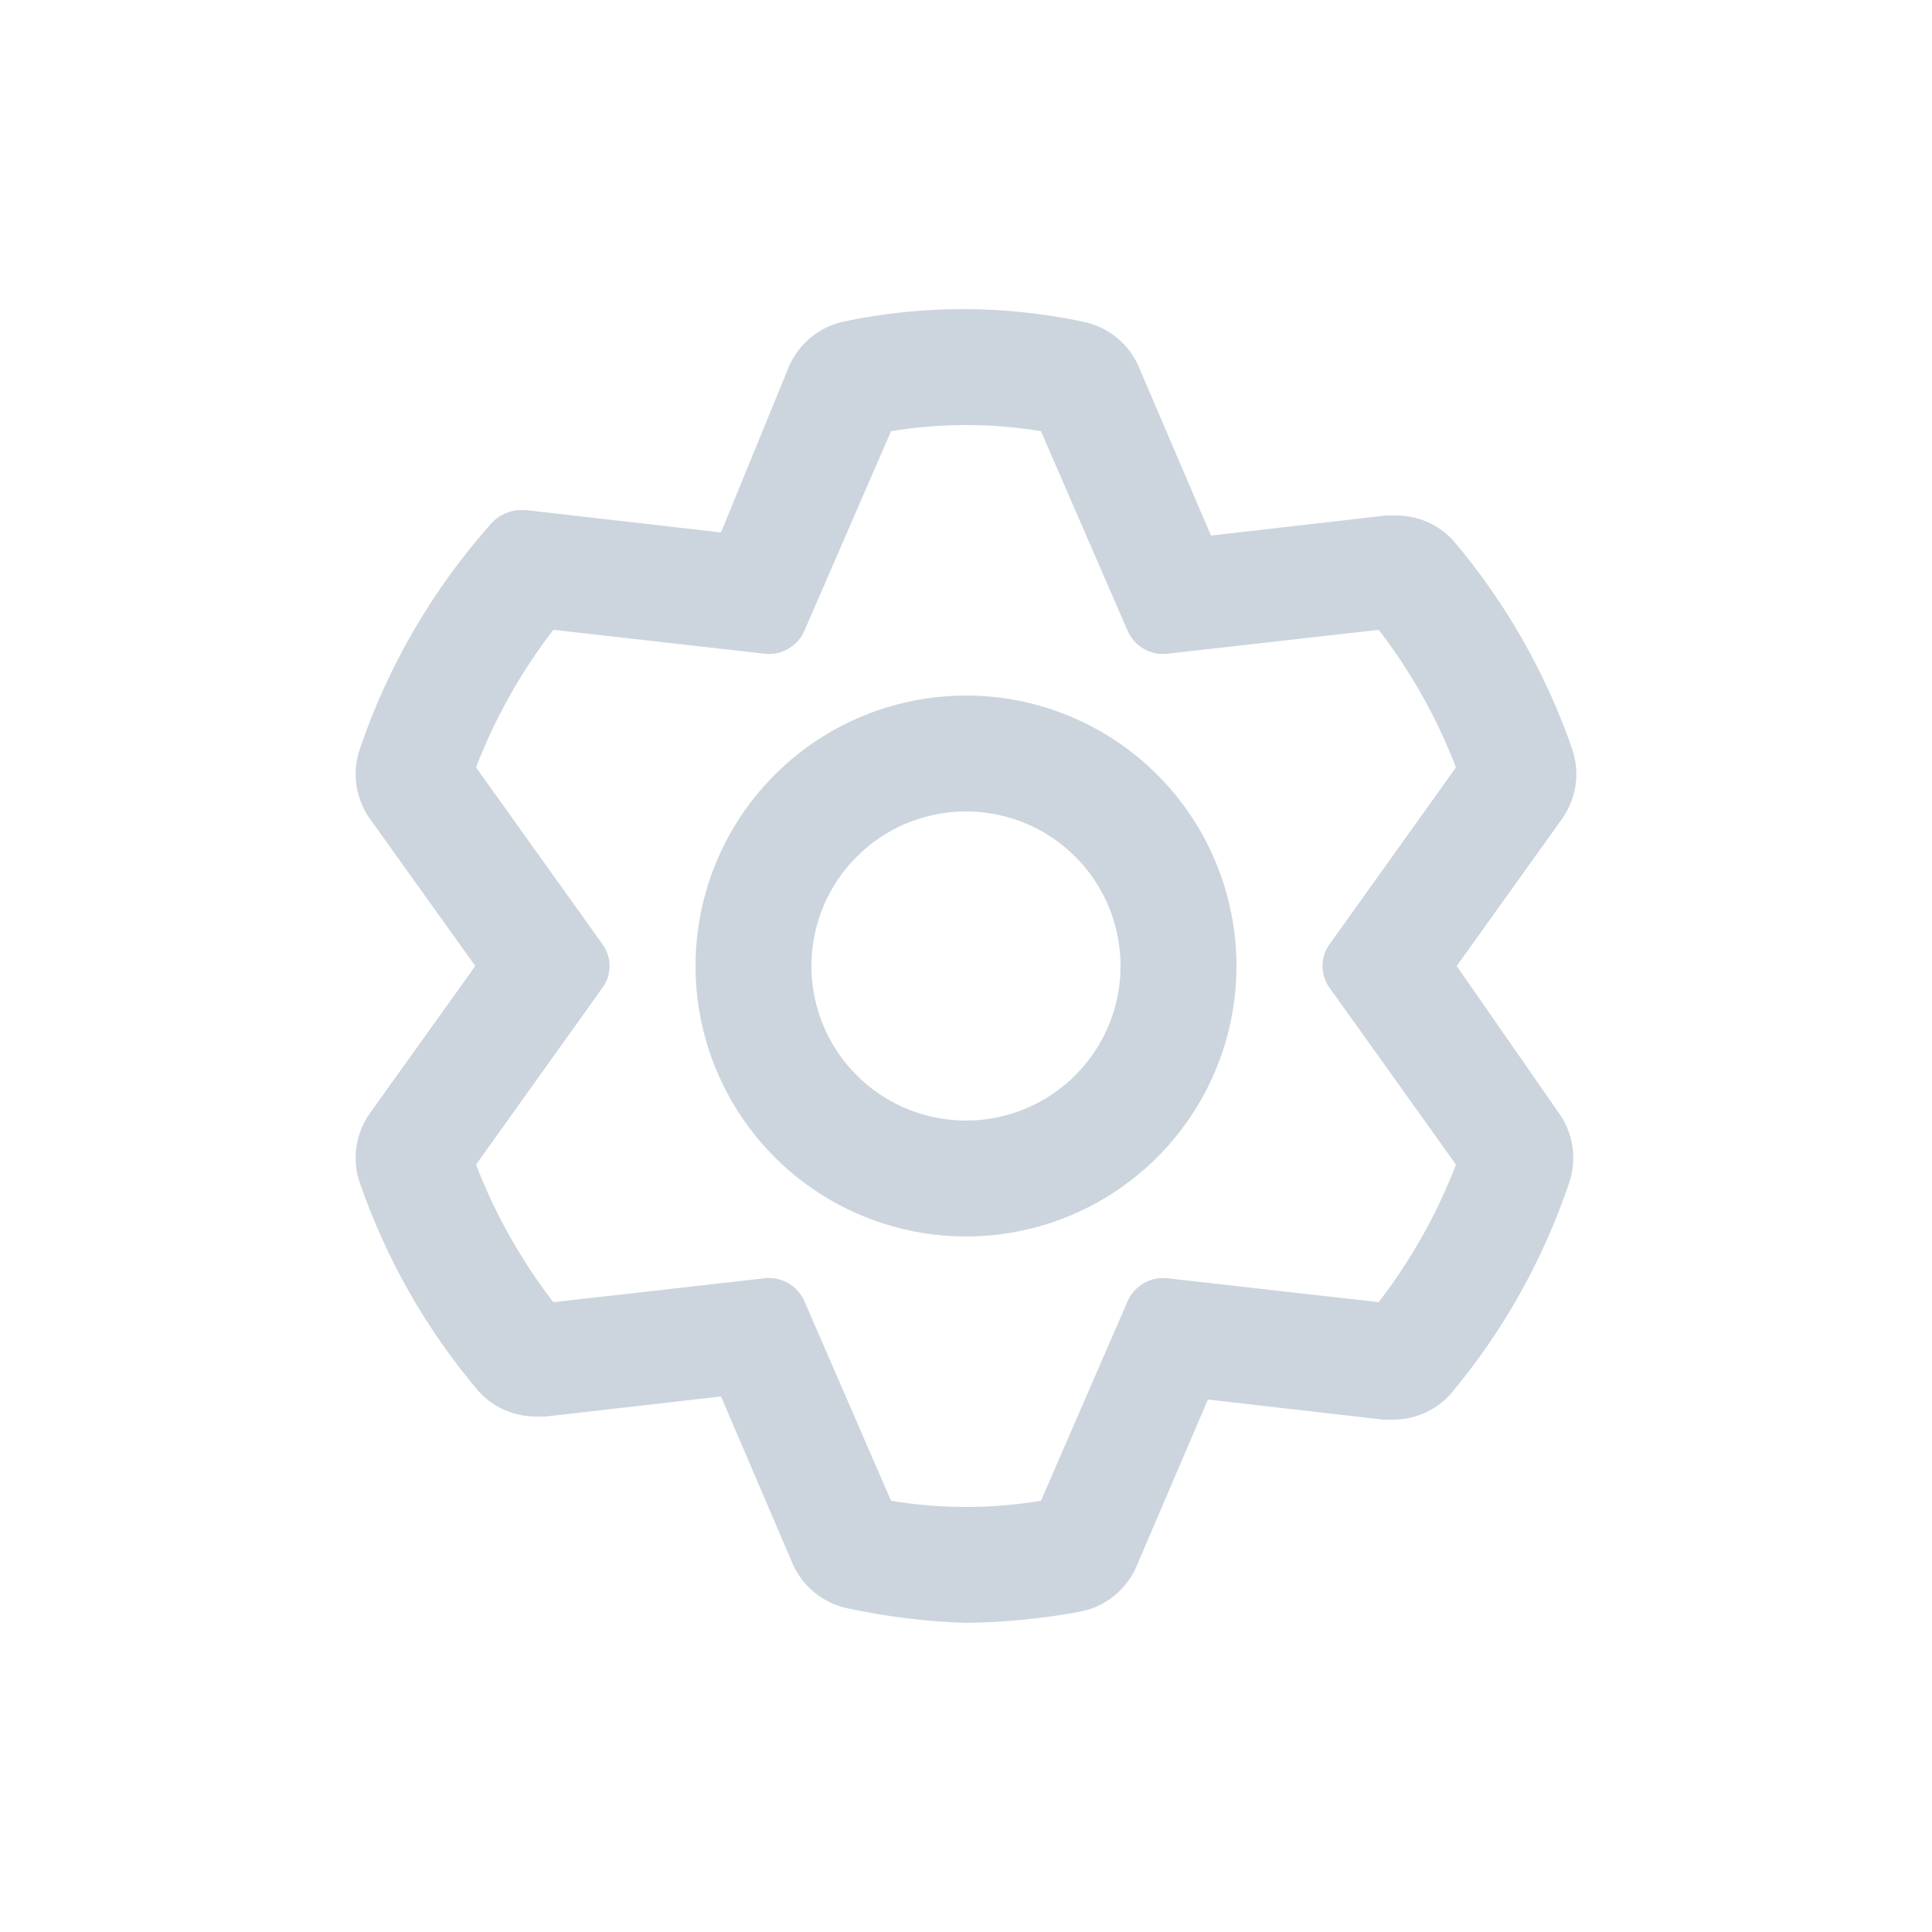 <svg width="50" height="50" viewBox="0 0 50 50" fill="none" xmlns="http://www.w3.org/2000/svg">
<path d="M37.7 25L40.42 21.2C40.603 20.946 40.723 20.652 40.772 20.343C40.82 20.034 40.796 19.718 40.7 19.42C40.018 17.438 38.974 15.6 37.62 14C37.431 13.79 37.199 13.623 36.941 13.509C36.682 13.396 36.402 13.338 36.12 13.34H35.88L31.34 13.86L29.5 9.56C29.376 9.243 29.174 8.962 28.911 8.745C28.648 8.528 28.335 8.382 28 8.32C25.969 7.893 23.871 7.893 21.84 8.32C21.528 8.386 21.236 8.526 20.989 8.728C20.742 8.93 20.547 9.187 20.42 9.48L18.66 13.78L13.6 13.2H13.48C13.337 13.201 13.195 13.232 13.065 13.291C12.934 13.349 12.816 13.434 12.72 13.54C11.195 15.249 10.031 17.249 9.3 19.42C9.204 19.718 9.18 20.034 9.228 20.343C9.277 20.652 9.397 20.946 9.58 21.2L12.3 25L9.58 28.8C9.397 29.054 9.277 29.348 9.228 29.657C9.18 29.966 9.204 30.282 9.3 30.58C9.982 32.562 11.026 34.4 12.38 36C12.569 36.21 12.801 36.377 13.059 36.491C13.318 36.605 13.598 36.662 13.88 36.66H14.12L18.66 36.14L20.5 40.44C20.624 40.736 20.819 40.998 21.066 41.204C21.313 41.409 21.606 41.552 21.92 41.62C22.933 41.839 23.964 41.966 25 42C26.007 41.987 27.011 41.887 28 41.7C28.314 41.632 28.607 41.489 28.854 41.284C29.102 41.078 29.296 40.816 29.42 40.52L31.26 36.22L35.8 36.74H36.04C36.322 36.742 36.602 36.684 36.861 36.571C37.119 36.457 37.351 36.29 37.54 36.08C38.903 34.456 39.947 32.59 40.62 30.58C40.716 30.282 40.74 29.966 40.692 29.657C40.643 29.348 40.523 29.054 40.34 28.8L37.7 25ZM34.42 25.58L37.68 30.14C37.189 31.417 36.515 32.616 35.68 33.7L30.2 33.08C29.988 33.059 29.775 33.105 29.592 33.213C29.408 33.321 29.264 33.484 29.18 33.68L26.94 38.84C25.655 39.053 24.345 39.053 23.06 38.84L20.82 33.68C20.736 33.484 20.592 33.321 20.408 33.213C20.225 33.105 20.012 33.059 19.8 33.08L14.32 33.7C13.485 32.616 12.811 31.417 12.32 30.14L15.58 25.58C15.707 25.413 15.775 25.209 15.775 25C15.775 24.791 15.707 24.587 15.58 24.42L12.32 19.86C12.811 18.583 13.485 17.384 14.32 16.3L19.8 16.92C20.012 16.942 20.225 16.895 20.408 16.787C20.592 16.679 20.736 16.516 20.82 16.32L23.06 11.16C24.345 10.947 25.655 10.947 26.94 11.16L29.18 16.32C29.264 16.516 29.408 16.679 29.592 16.787C29.775 16.895 29.988 16.942 30.2 16.92L35.68 16.3C36.515 17.384 37.189 18.583 37.68 19.86L34.42 24.42C34.293 24.587 34.225 24.791 34.225 25C34.225 25.209 34.293 25.413 34.42 25.58Z" fill="#9BADBE" fill-opacity="0.5"/>
<path d="M25 18C23.616 18 22.262 18.41 21.111 19.18C19.96 19.949 19.063 21.042 18.533 22.321C18.003 23.6 17.864 25.008 18.134 26.366C18.405 27.724 19.071 28.971 20.05 29.95C21.029 30.929 22.276 31.595 23.634 31.866C24.992 32.136 26.4 31.997 27.679 31.467C28.958 30.937 30.051 30.04 30.82 28.889C31.59 27.738 32 26.384 32 25C32 23.143 31.262 21.363 29.95 20.05C28.637 18.738 26.857 18 25 18ZM25 29C24.209 29 23.436 28.765 22.778 28.326C22.12 27.886 21.607 27.262 21.305 26.531C21.002 25.8 20.922 24.996 21.077 24.22C21.231 23.444 21.612 22.731 22.172 22.172C22.731 21.612 23.444 21.231 24.22 21.077C24.996 20.922 25.8 21.002 26.531 21.305C27.262 21.607 27.886 22.12 28.326 22.778C28.765 23.436 29 24.209 29 25C29 26.061 28.579 27.078 27.828 27.828C27.078 28.579 26.061 29 25 29Z" fill="#9BADBE" fill-opacity="0.5"/>
</svg>
